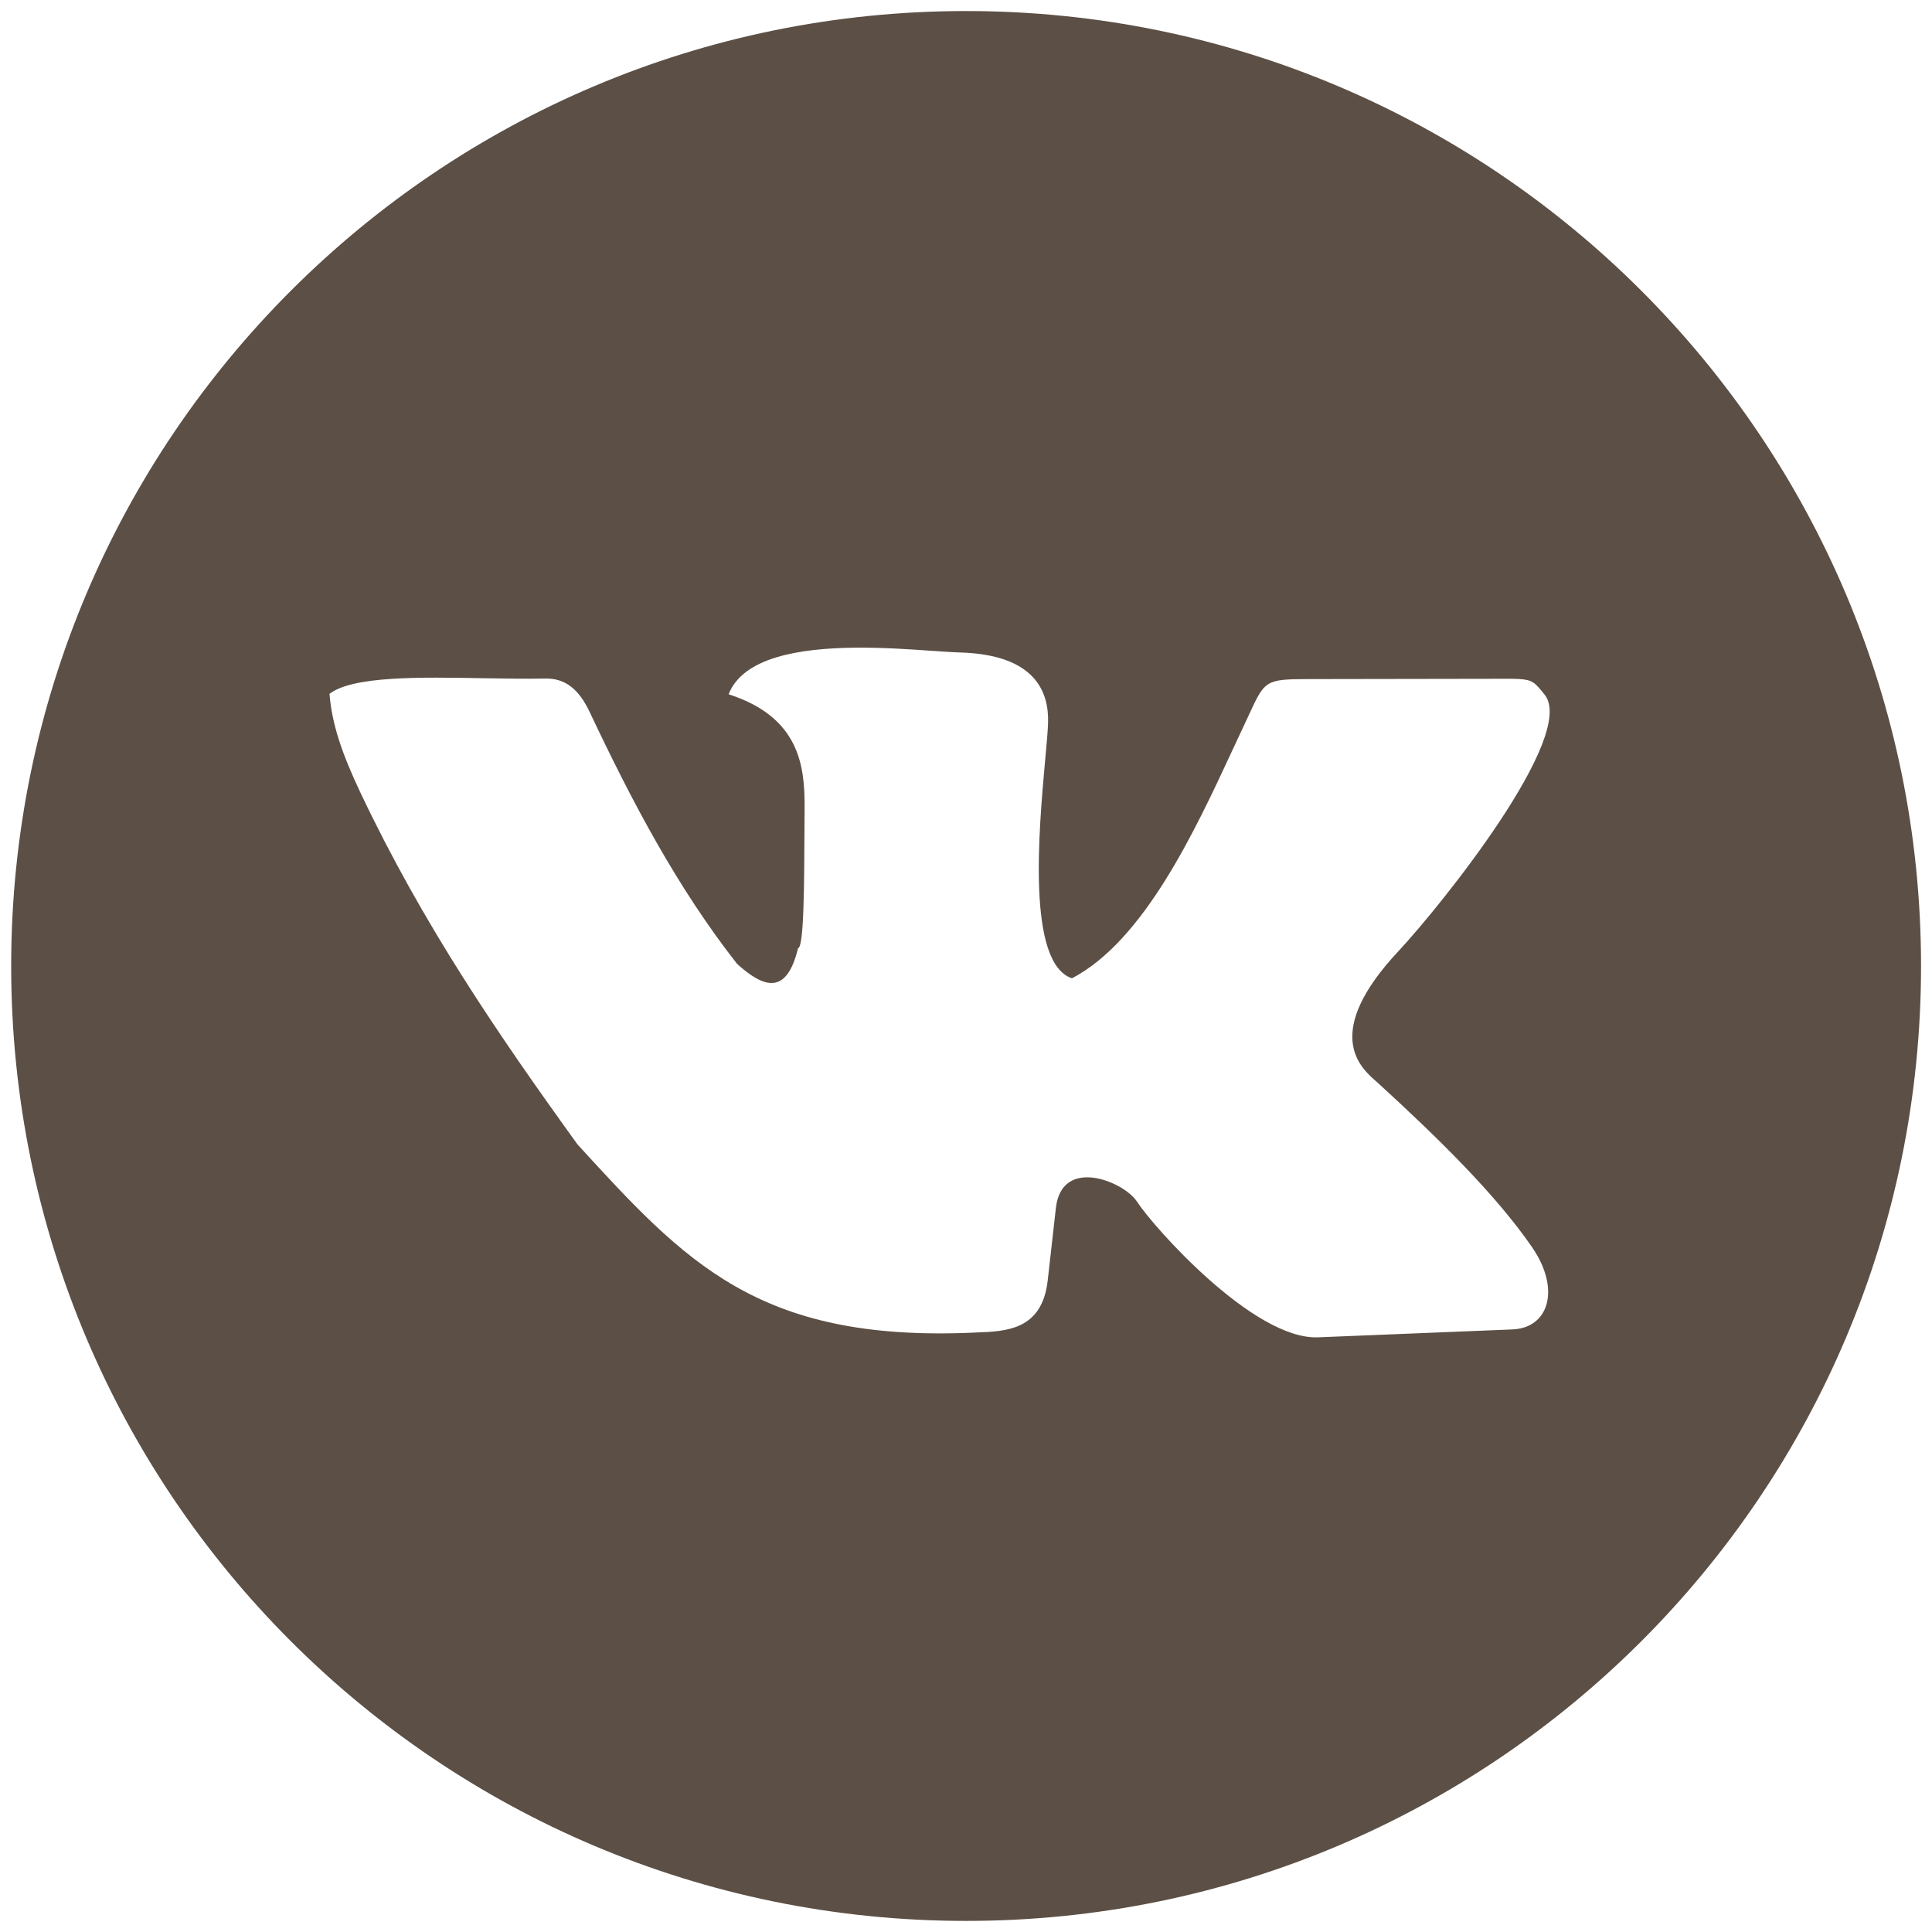 <svg width="46" height="46" viewBox="0 0 46 46" fill="none" xmlns="http://www.w3.org/2000/svg">
<path fill-rule="evenodd" clip-rule="evenodd" d="M23.003 45.736C35.56 45.736 45.739 35.557 45.739 23C45.739 10.442 35.56 0.263 23.003 0.263C10.445 0.263 0.266 10.442 0.266 23C0.266 35.557 10.445 45.736 23.003 45.736ZM22.216 15.498C21.701 15.461 21.031 15.414 20.351 15.421C19.039 15.435 17.691 15.649 17.348 16.531C19.045 17.074 19.163 18.252 19.157 19.234C19.156 19.401 19.155 19.575 19.154 19.751C19.148 21.082 19.142 22.563 19.001 22.575C18.726 23.72 18.174 23.513 17.55 22.95C16.117 21.124 15.034 19.058 14.041 16.955C13.787 16.416 13.462 16.145 12.98 16.156C12.53 16.165 12.024 16.157 11.507 16.148C10 16.121 8.402 16.093 7.845 16.52C7.905 17.25 8.141 17.939 8.585 18.879C10.072 22.017 11.865 24.637 13.745 27.241L13.749 27.247C16.311 30.048 18.047 31.945 23.136 31.731C23.172 31.729 23.209 31.728 23.246 31.726C23.961 31.699 24.81 31.668 24.945 30.492L25.14 28.762C25.28 27.523 26.767 28.131 27.075 28.616C27.456 29.204 29.845 31.902 31.381 31.841L36.011 31.653C36.88 31.618 37.163 30.692 36.479 29.697C35.619 28.446 34.236 27.089 32.804 25.781C32.789 25.767 32.772 25.752 32.753 25.736C32.393 25.418 31.468 24.603 33.294 22.649C34.334 21.535 37.553 17.509 36.778 16.541C36.656 16.389 36.584 16.297 36.49 16.242C36.329 16.147 36.104 16.162 35.446 16.162L31.128 16.169C30.131 16.17 30.112 16.212 29.751 16.988C29.719 17.058 29.684 17.134 29.645 17.216C29.551 17.414 29.453 17.625 29.352 17.843C28.448 19.79 27.24 22.393 25.523 23.293C24.447 22.928 24.732 19.79 24.886 18.083C24.92 17.712 24.948 17.408 24.954 17.216C24.977 16.48 24.658 15.586 22.854 15.535C22.692 15.531 22.474 15.515 22.216 15.498Z" fill="#5C4F45"/>
</svg>

